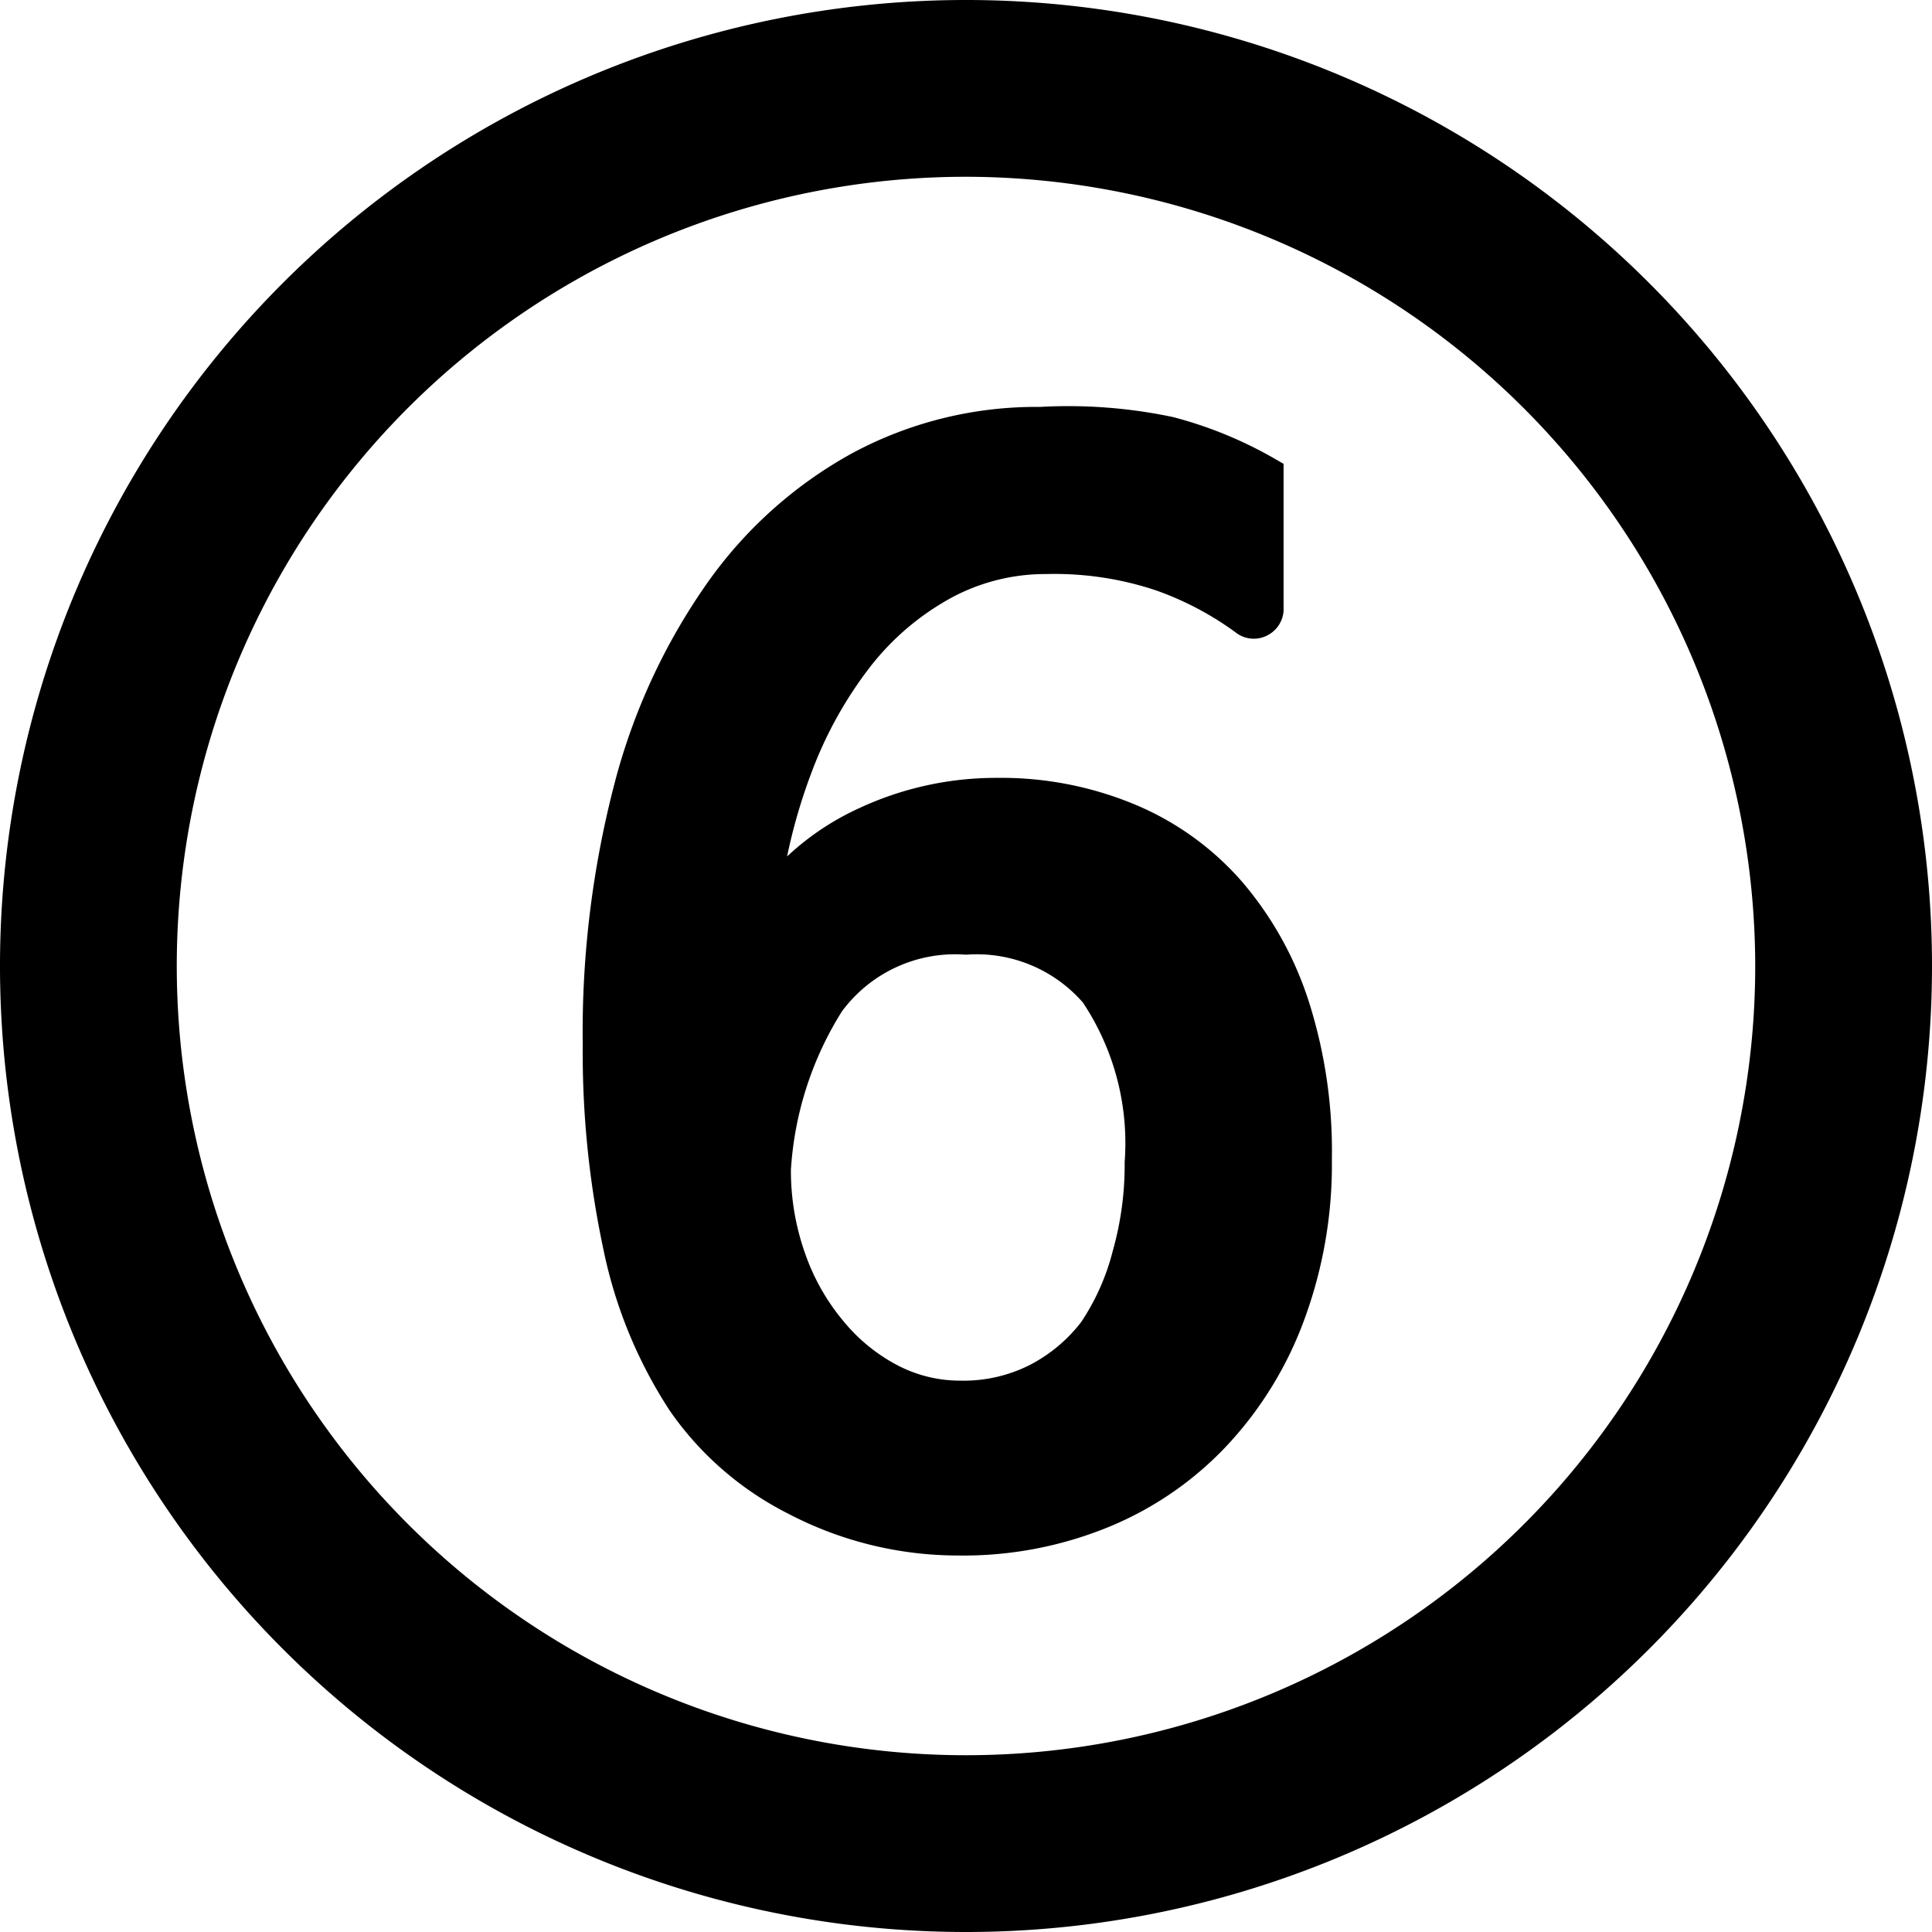 <svg id="레이어_1" data-name="레이어 1" xmlns="http://www.w3.org/2000/svg" viewBox="0 0 40 40">
  <defs>
    <style>
      .cls-1 {
        stroke: #000;
        stroke-miterlimit: 10;
        stroke-width: 0.75px;
      }
    </style>
  </defs>
  <title>1</title>
  <path d="M20,40A20,20,0,1,1,40,20,20,20,0,0,1,20,40ZM20,3.66A16.34,16.34,0,1,0,36.34,20,16.36,16.36,0,0,0,20,3.66Z"/>
  <path class="cls-1" d="M25.83,12.81a6.79,6.79,0,0,0-1.77-.94,7,7,0,0,0-2.4-.36,4.48,4.48,0,0,0-2.13.53,5.8,5.8,0,0,0-1.79,1.51,8.73,8.73,0,0,0-1.3,2.34,11.86,11.86,0,0,0-.7,3h.06a5.16,5.16,0,0,1,2.13-1.81,6.34,6.34,0,0,1,2.71-.6,6.82,6.82,0,0,1,2.73.53,5.63,5.63,0,0,1,2.07,1.5,6.81,6.81,0,0,1,1.31,2.37A9.83,9.83,0,0,1,27.2,24a8.9,8.9,0,0,1-.54,3.17,7.31,7.31,0,0,1-1.51,2.48,6.63,6.63,0,0,1-2.32,1.61,7.56,7.56,0,0,1-3,.57A7.21,7.21,0,0,1,16.48,31,6.22,6.22,0,0,1,14.18,29a9.26,9.26,0,0,1-1.32-3.21,19.12,19.12,0,0,1-.42-4.15,20,20,0,0,1,.65-5.34,12.44,12.44,0,0,1,1.85-4,8.56,8.56,0,0,1,2.87-2.58,7.66,7.66,0,0,1,3.73-.92A10.12,10.12,0,0,1,24.2,9a8.13,8.13,0,0,1,2,.82v2.76a.24.24,0,0,1-.13.24A.23.23,0,0,1,25.83,12.81ZM16,24.21a5.5,5.5,0,0,0,.32,1.88,4.84,4.84,0,0,0,.86,1.51,4,4,0,0,0,1.23,1,3.17,3.17,0,0,0,1.48.36,3.41,3.41,0,0,0,1.61-.37,3.57,3.57,0,0,0,1.19-1A5.12,5.12,0,0,0,23.4,26a6.93,6.93,0,0,0,.26-1.93,5.63,5.63,0,0,0-.94-3.54A3.29,3.29,0,0,0,20,19.39a3.29,3.29,0,0,0-2.88,1.34A7.35,7.35,0,0,0,16,24.21Z"/>
</svg>
